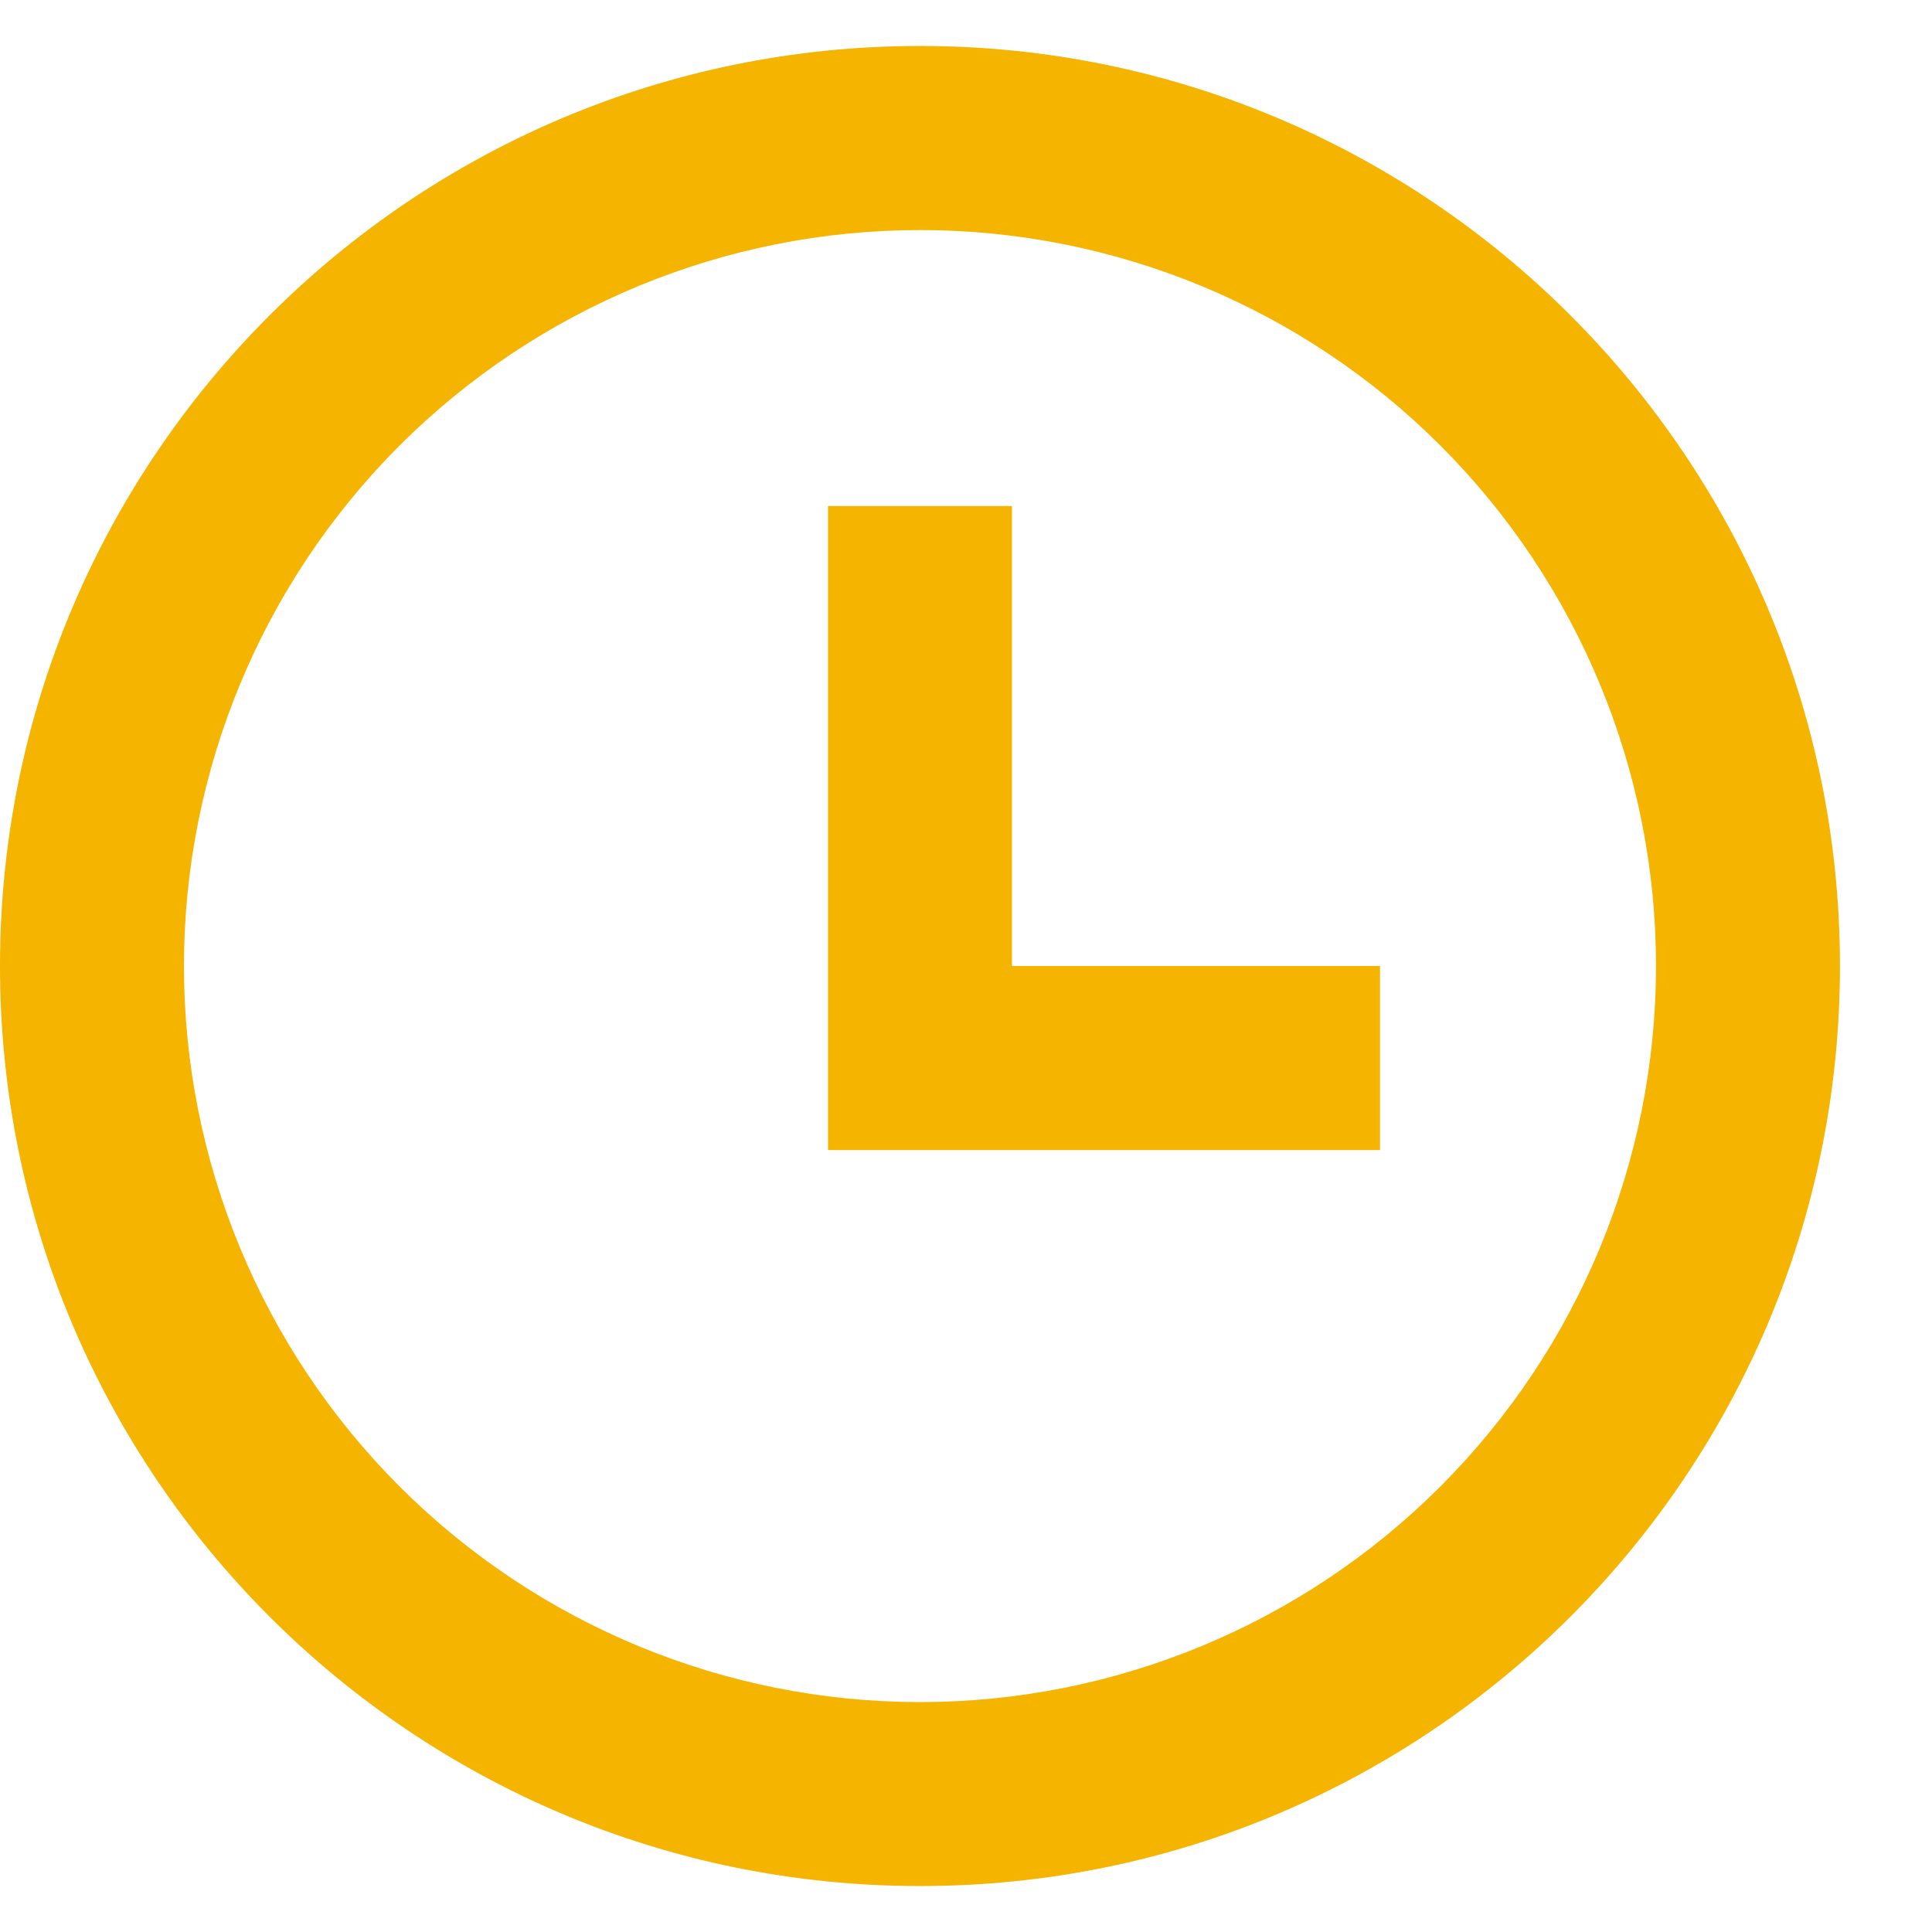 <svg width="14" height="14" viewBox="0 0 14 14" fill="none" xmlns="http://www.w3.org/2000/svg">
<path d="M6.667 13.667C2.985 13.667 0 10.682 0 7C0 3.318 2.985 0.333 6.667 0.333C10.349 0.333 13.333 3.318 13.333 7C13.333 10.682 10.349 13.667 6.667 13.667ZM6.667 12.334C8.081 12.334 9.438 11.772 10.438 10.771C11.438 9.771 12 8.415 12 7C12 5.586 11.438 4.229 10.438 3.229C9.438 2.229 8.081 1.667 6.667 1.667C5.252 1.667 3.896 2.229 2.895 3.229C1.895 4.229 1.333 5.586 1.333 7C1.333 8.415 1.895 9.771 2.895 10.771C3.896 11.772 5.252 12.334 6.667 12.334ZM7.333 7H10V8.334H6V3.667H7.333V7Z" fill="#F4B400"/>
</svg>
